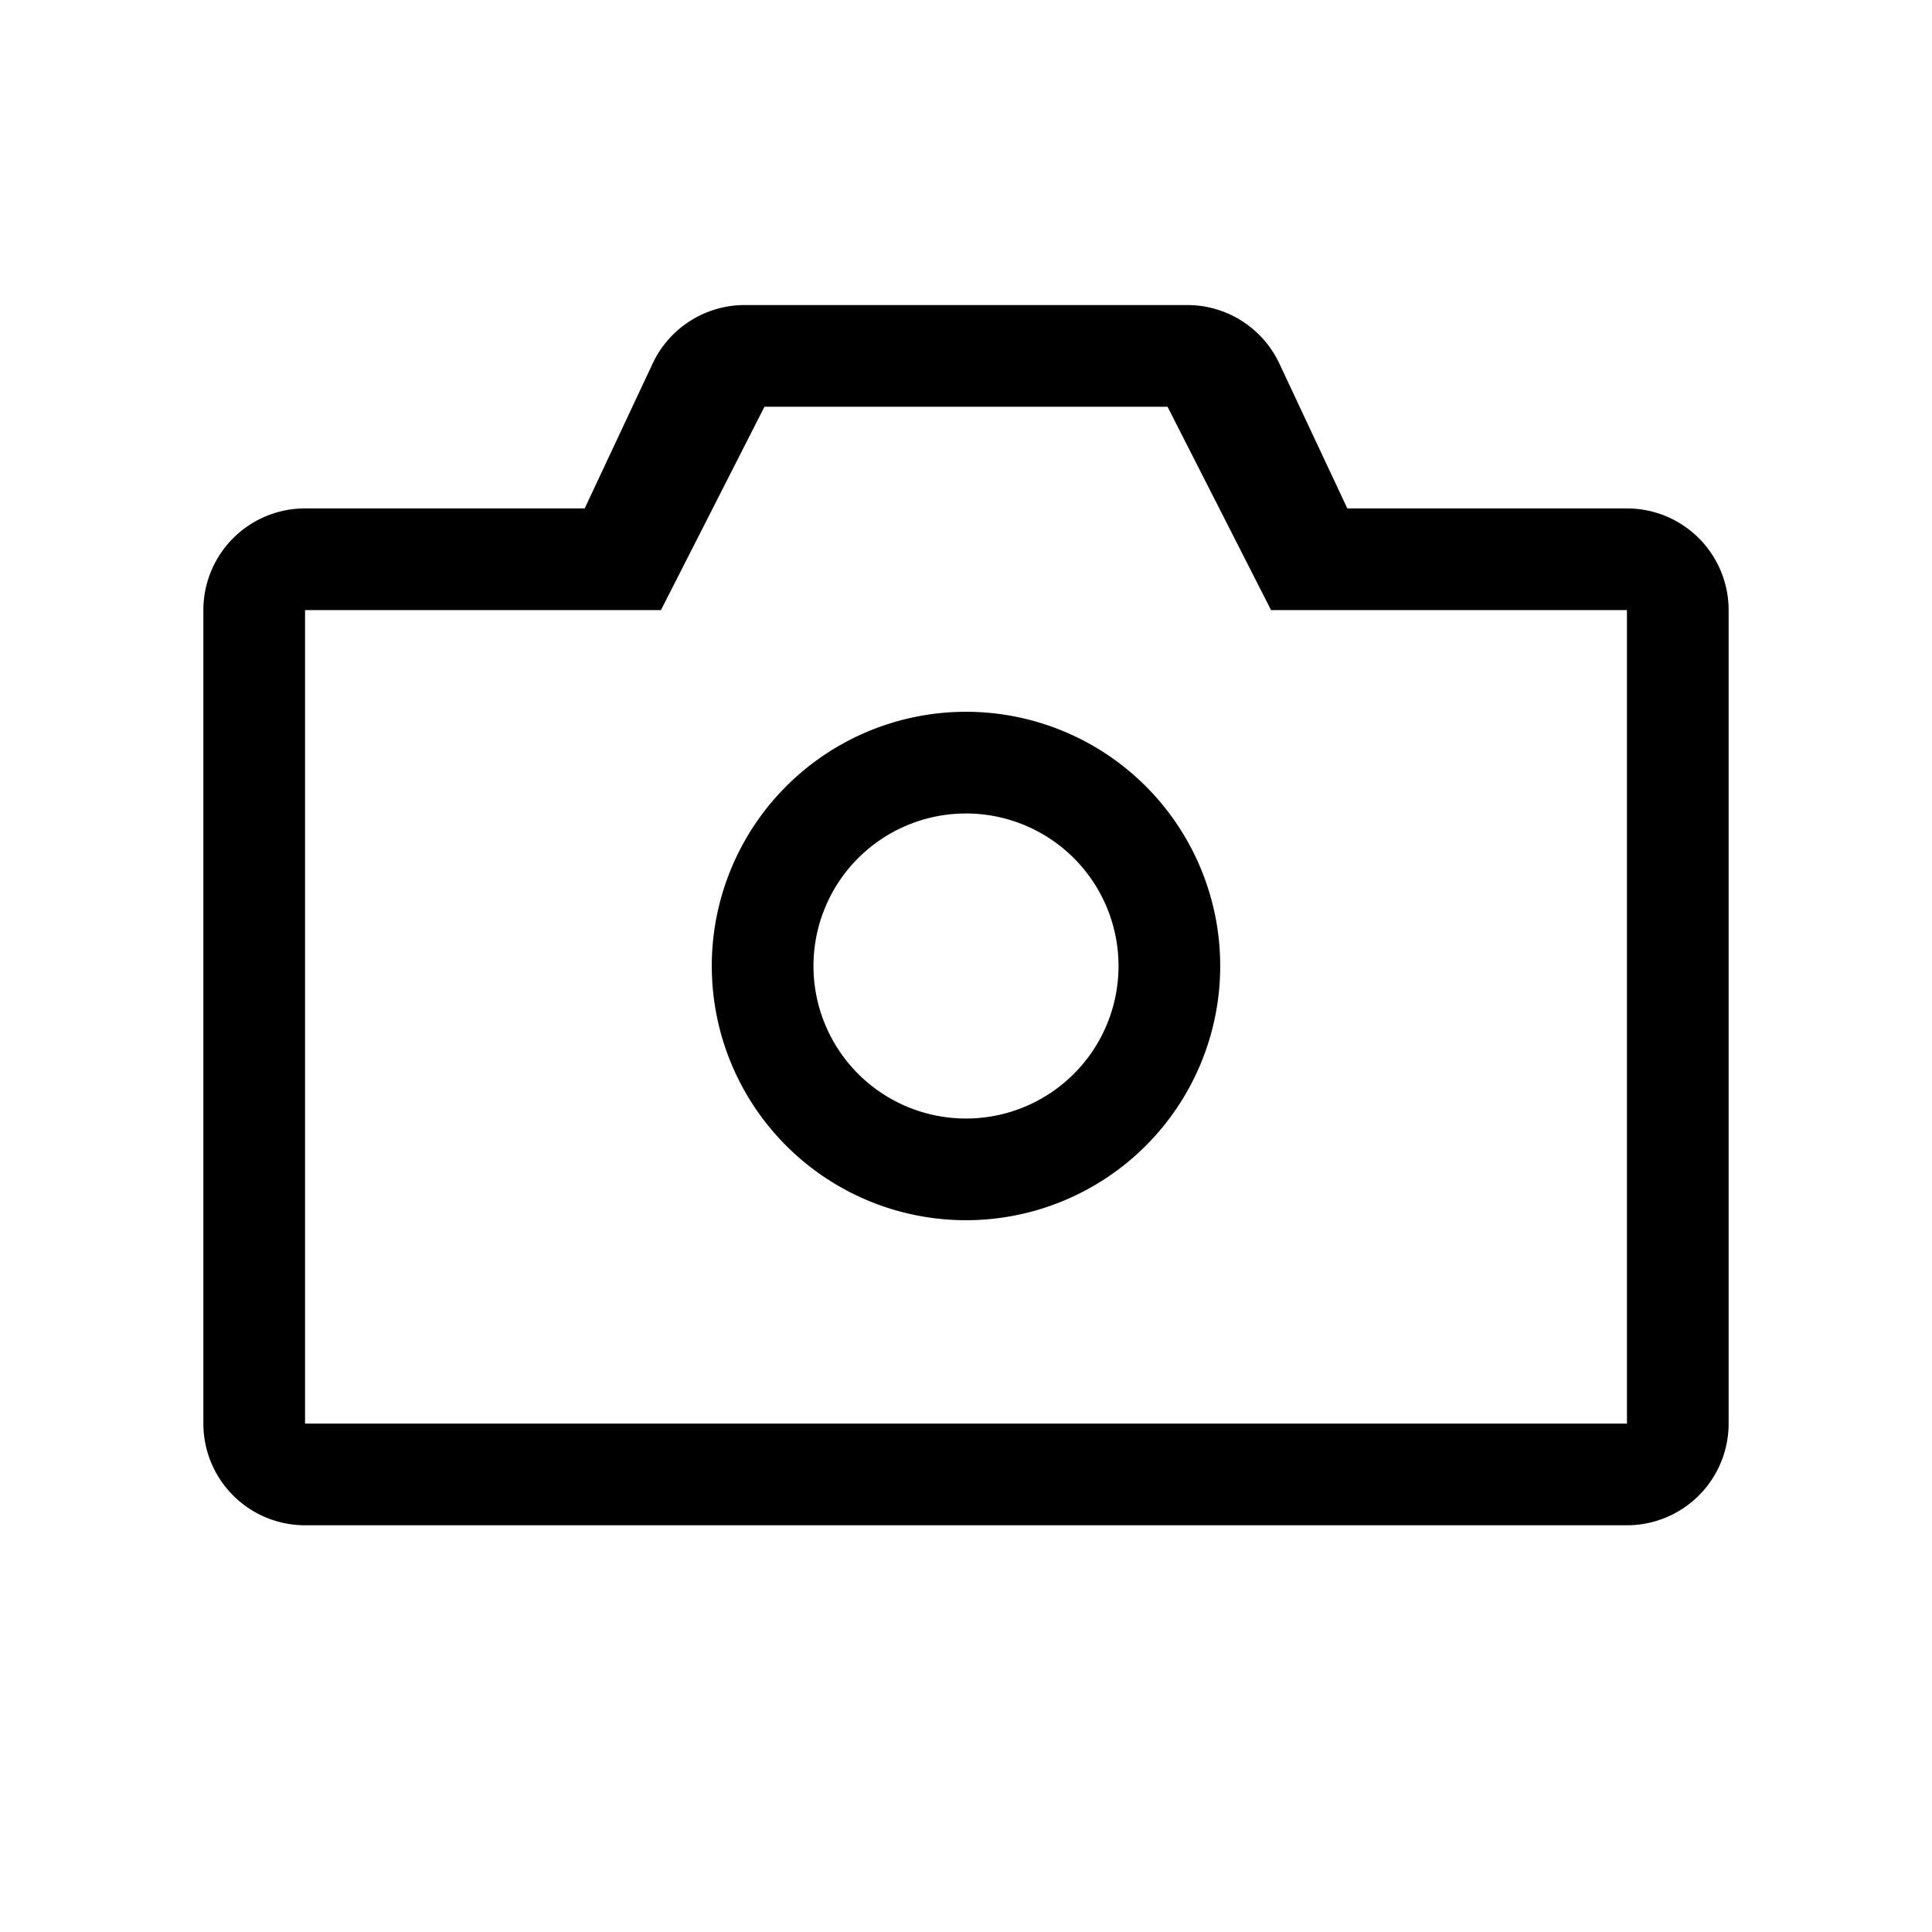 <svg width="19" height="19" viewBox="0 0 19 19">
  <g fill-rule="evenodd">
    <path d="M2 6a1 1 0 0 1 1-1h2.75l.668-1.424A1 1 0 0 1 7.323 3h4.354a1 1 0 0 1 .905.576L13.25 5H16a1 1 0 0 1 1 1v8a1 1 0 0 1-1 1H3a1 1 0 0 1-1-1V6zm1 0v8h13V6h-3.5l-1.018-2H7.518L6.5 6H3zm6.5 6a2.5 2.5 0 1 1 0-5 2.5 2.5 0 0 1 0 5zm0-1a1.5 1.5 0 1 0 0-3 1.5 1.5 0 0 0 0 3z" />
  </g>
</svg>
